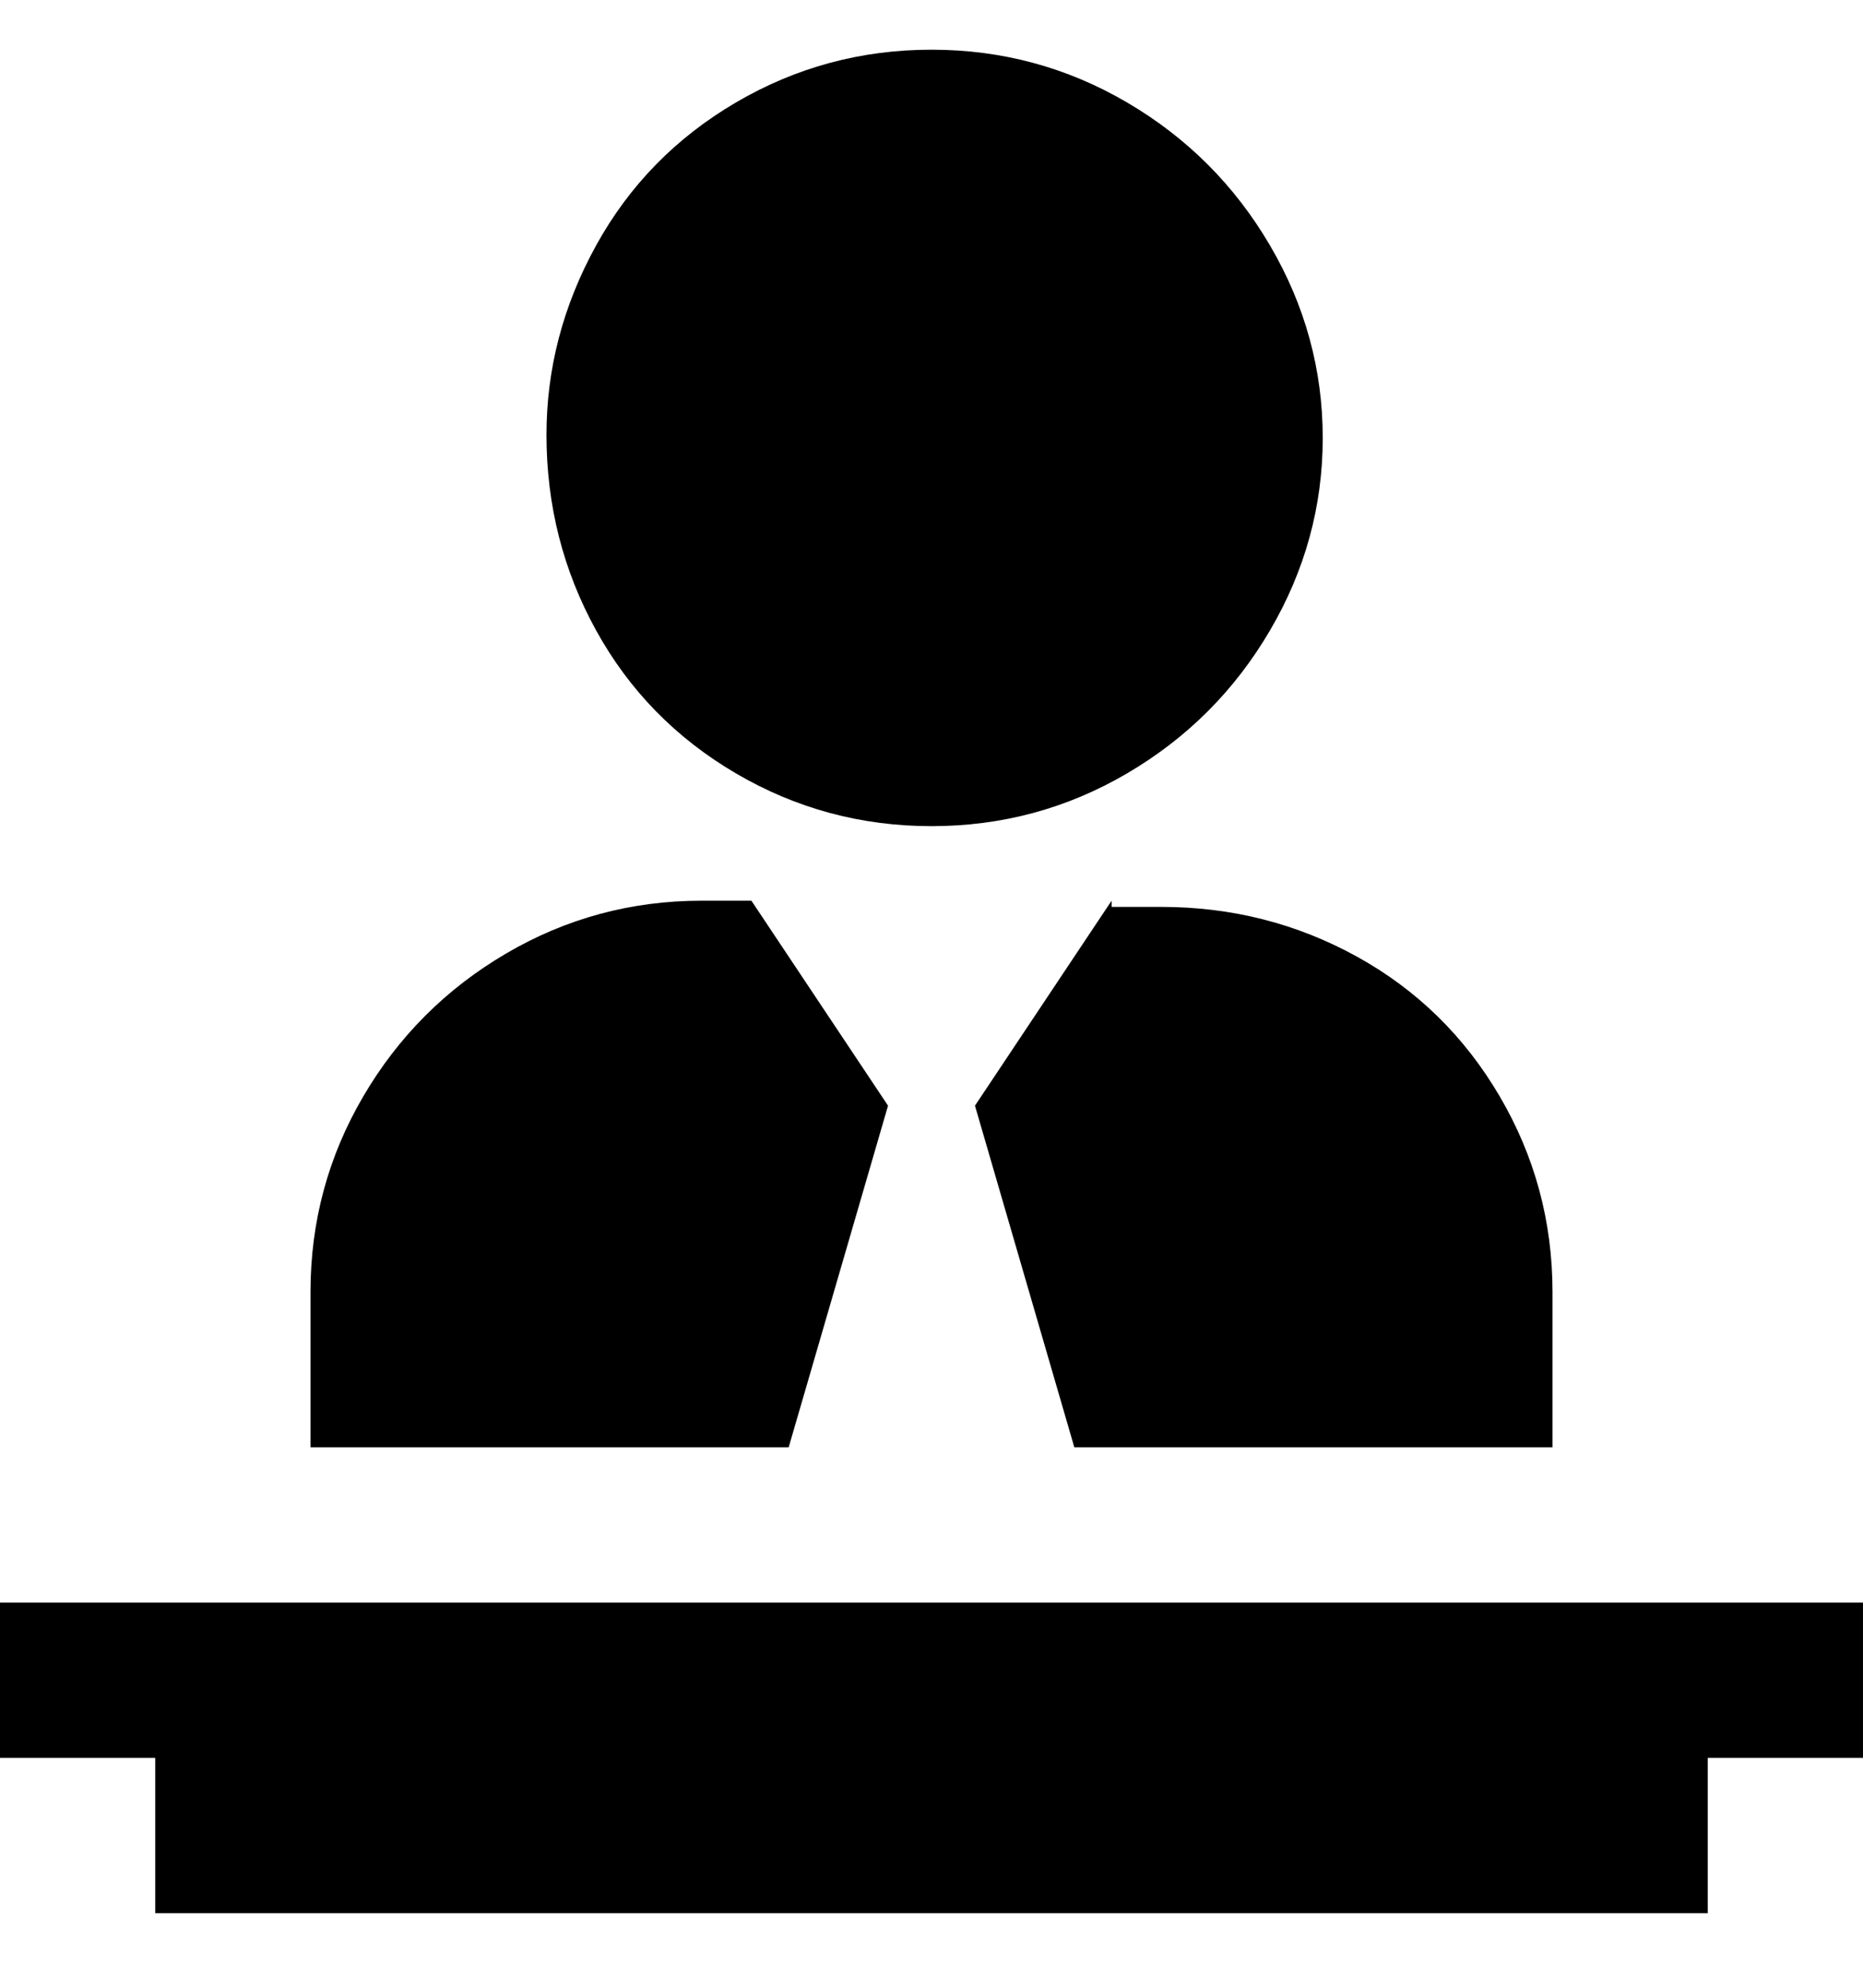 <svg viewBox="0 0 300 320" xmlns="http://www.w3.org/2000/svg"><path d="M88 70q0-16 8-30.5t22.5-23Q133 8 150 8t31.5 8.5q14.5 8.5 23 23t8.5 31q0 16.5-8.5 31t-23 23Q167 133 150 133t-31.5-8.5Q104 116 96 101.5T88 70zm212 188H0v25h25v25h250v-25h25v-25zm-157-80l-22-33h-8q-17 0-31.5 8.5t-23 23Q50 191 50 208v25h77l16-55zm36-33l-22 33 16 55h77v-25q0-17-8.5-31.5t-23-22.5q-14.5-8-31.5-8h-8v-1z"/></svg>